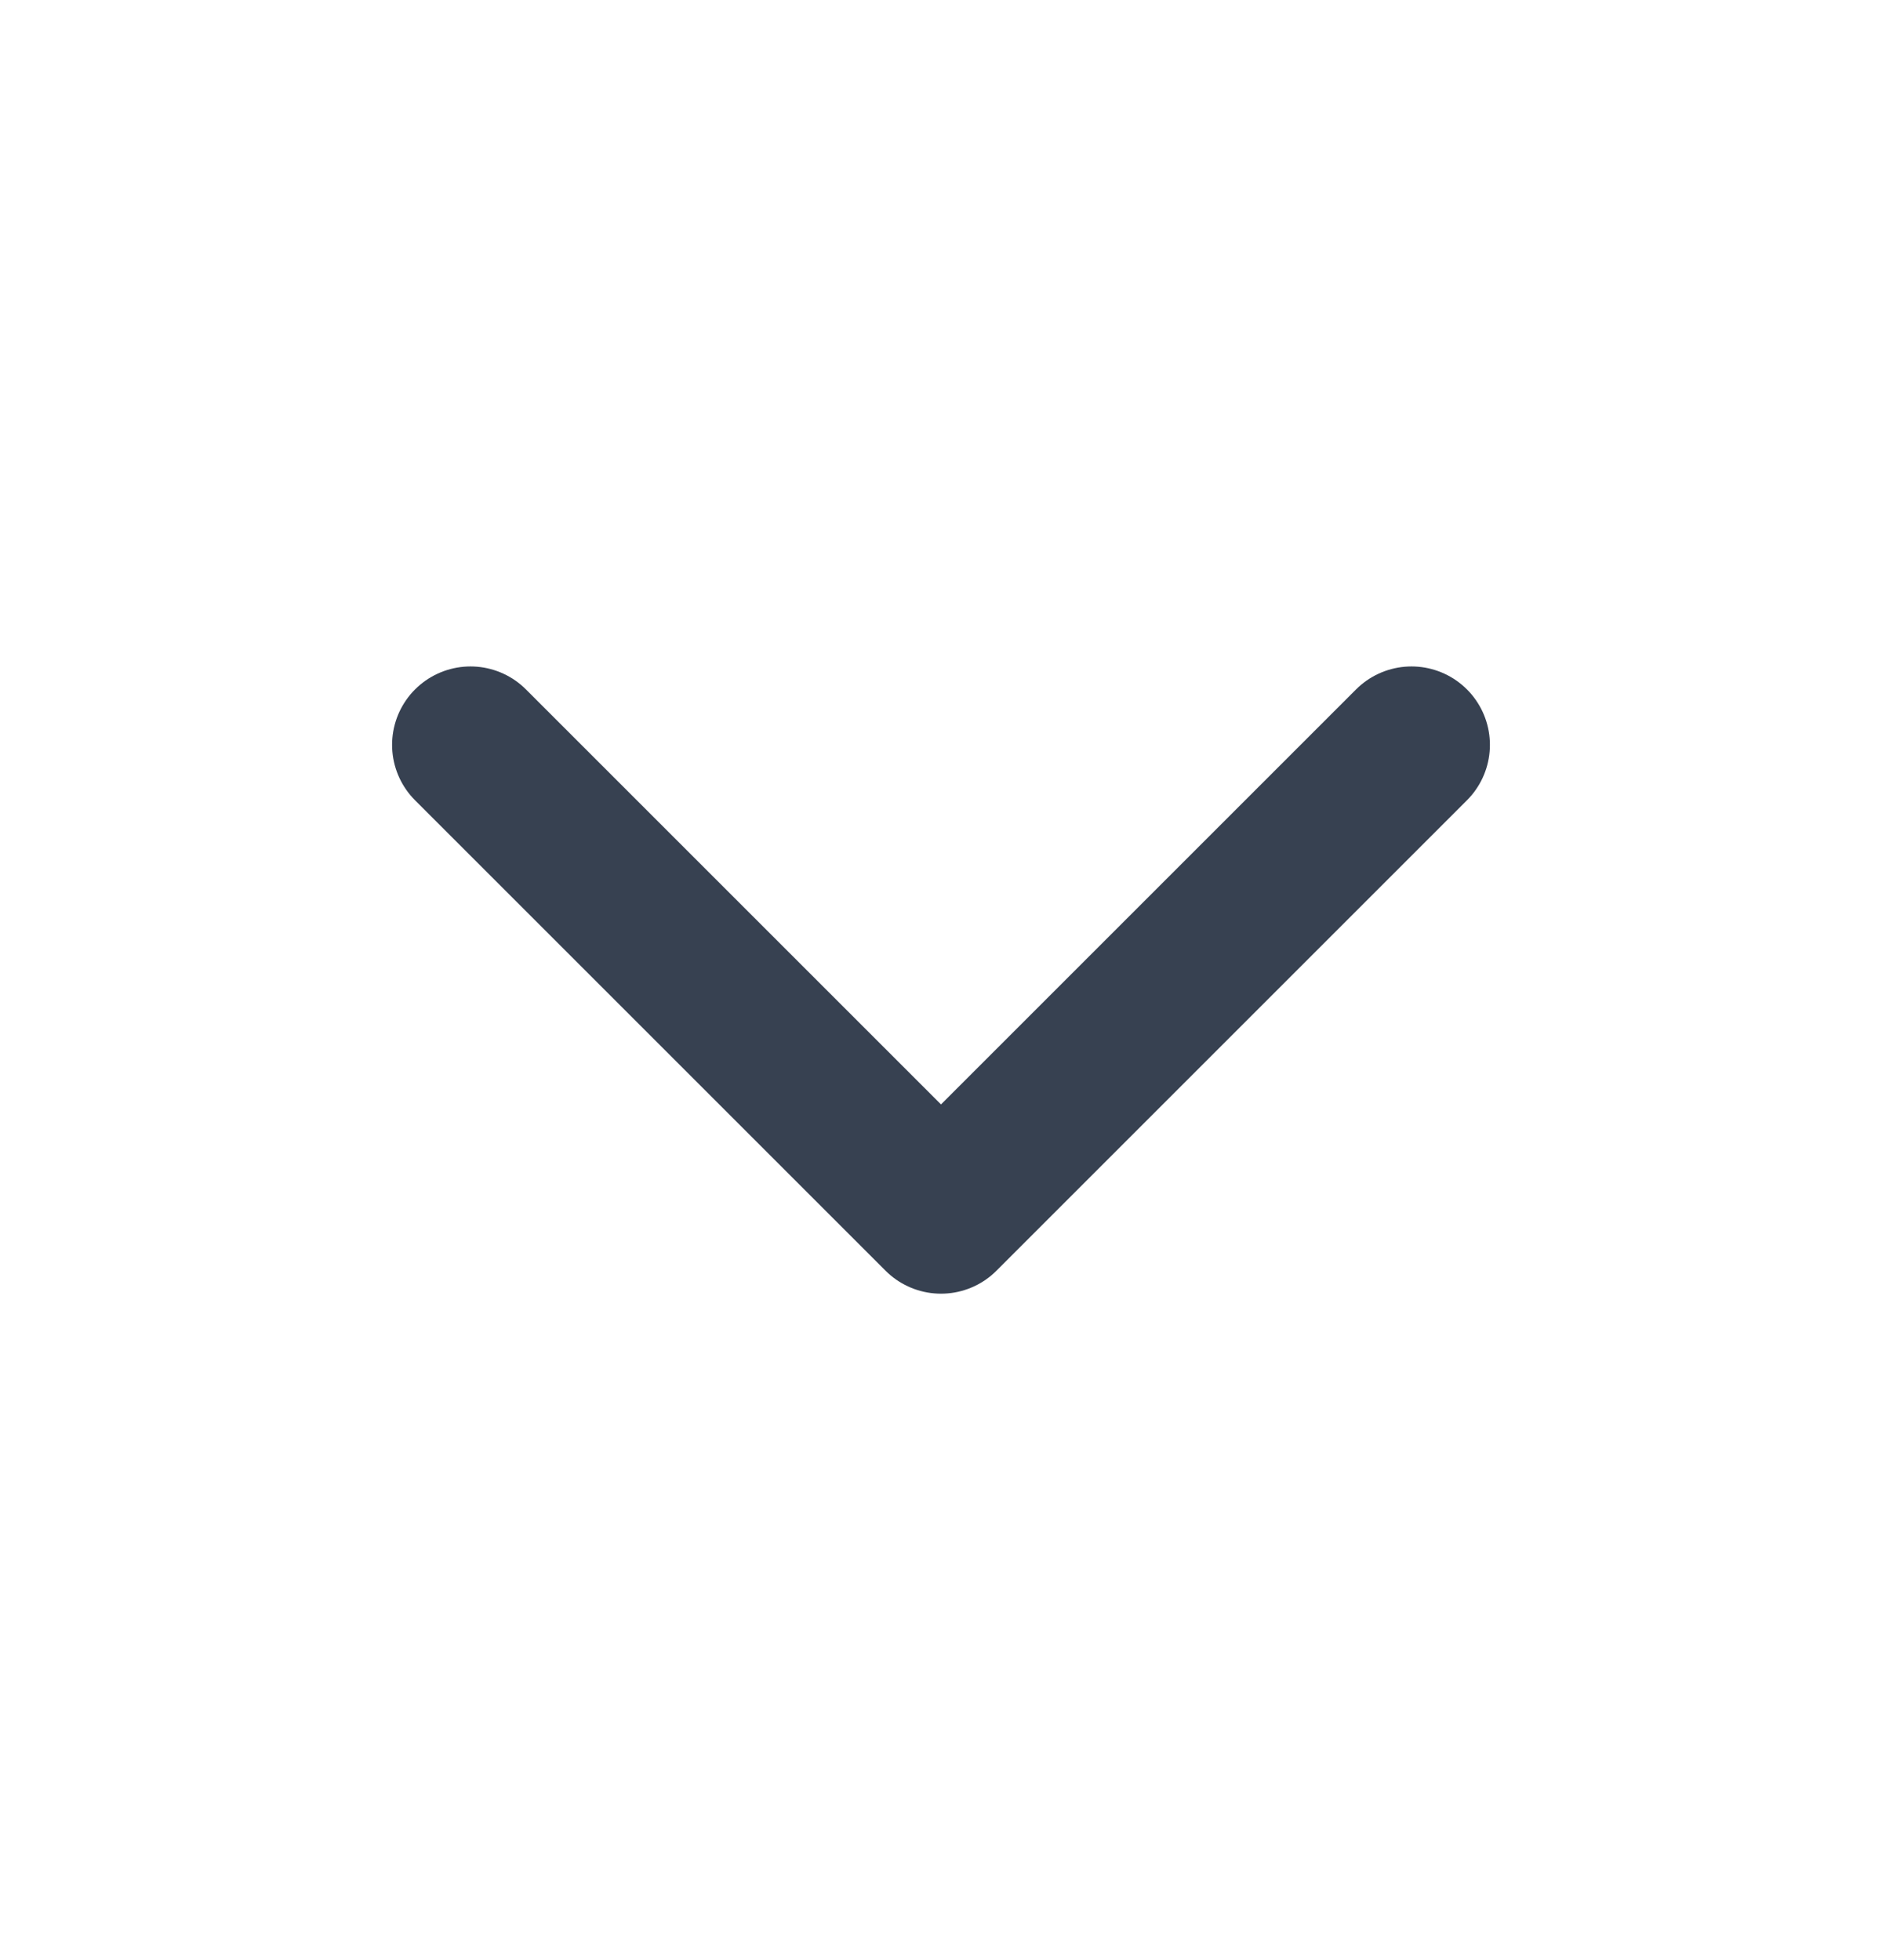 <svg width="24" height="25" viewBox="0 0 24 25" fill="none" xmlns="http://www.w3.org/2000/svg">
<path d="M6 9.5L12 15.5L18 9.5" stroke="#374151" stroke-width="2" stroke-linecap="round" stroke-linejoin="round"/>
</svg>
